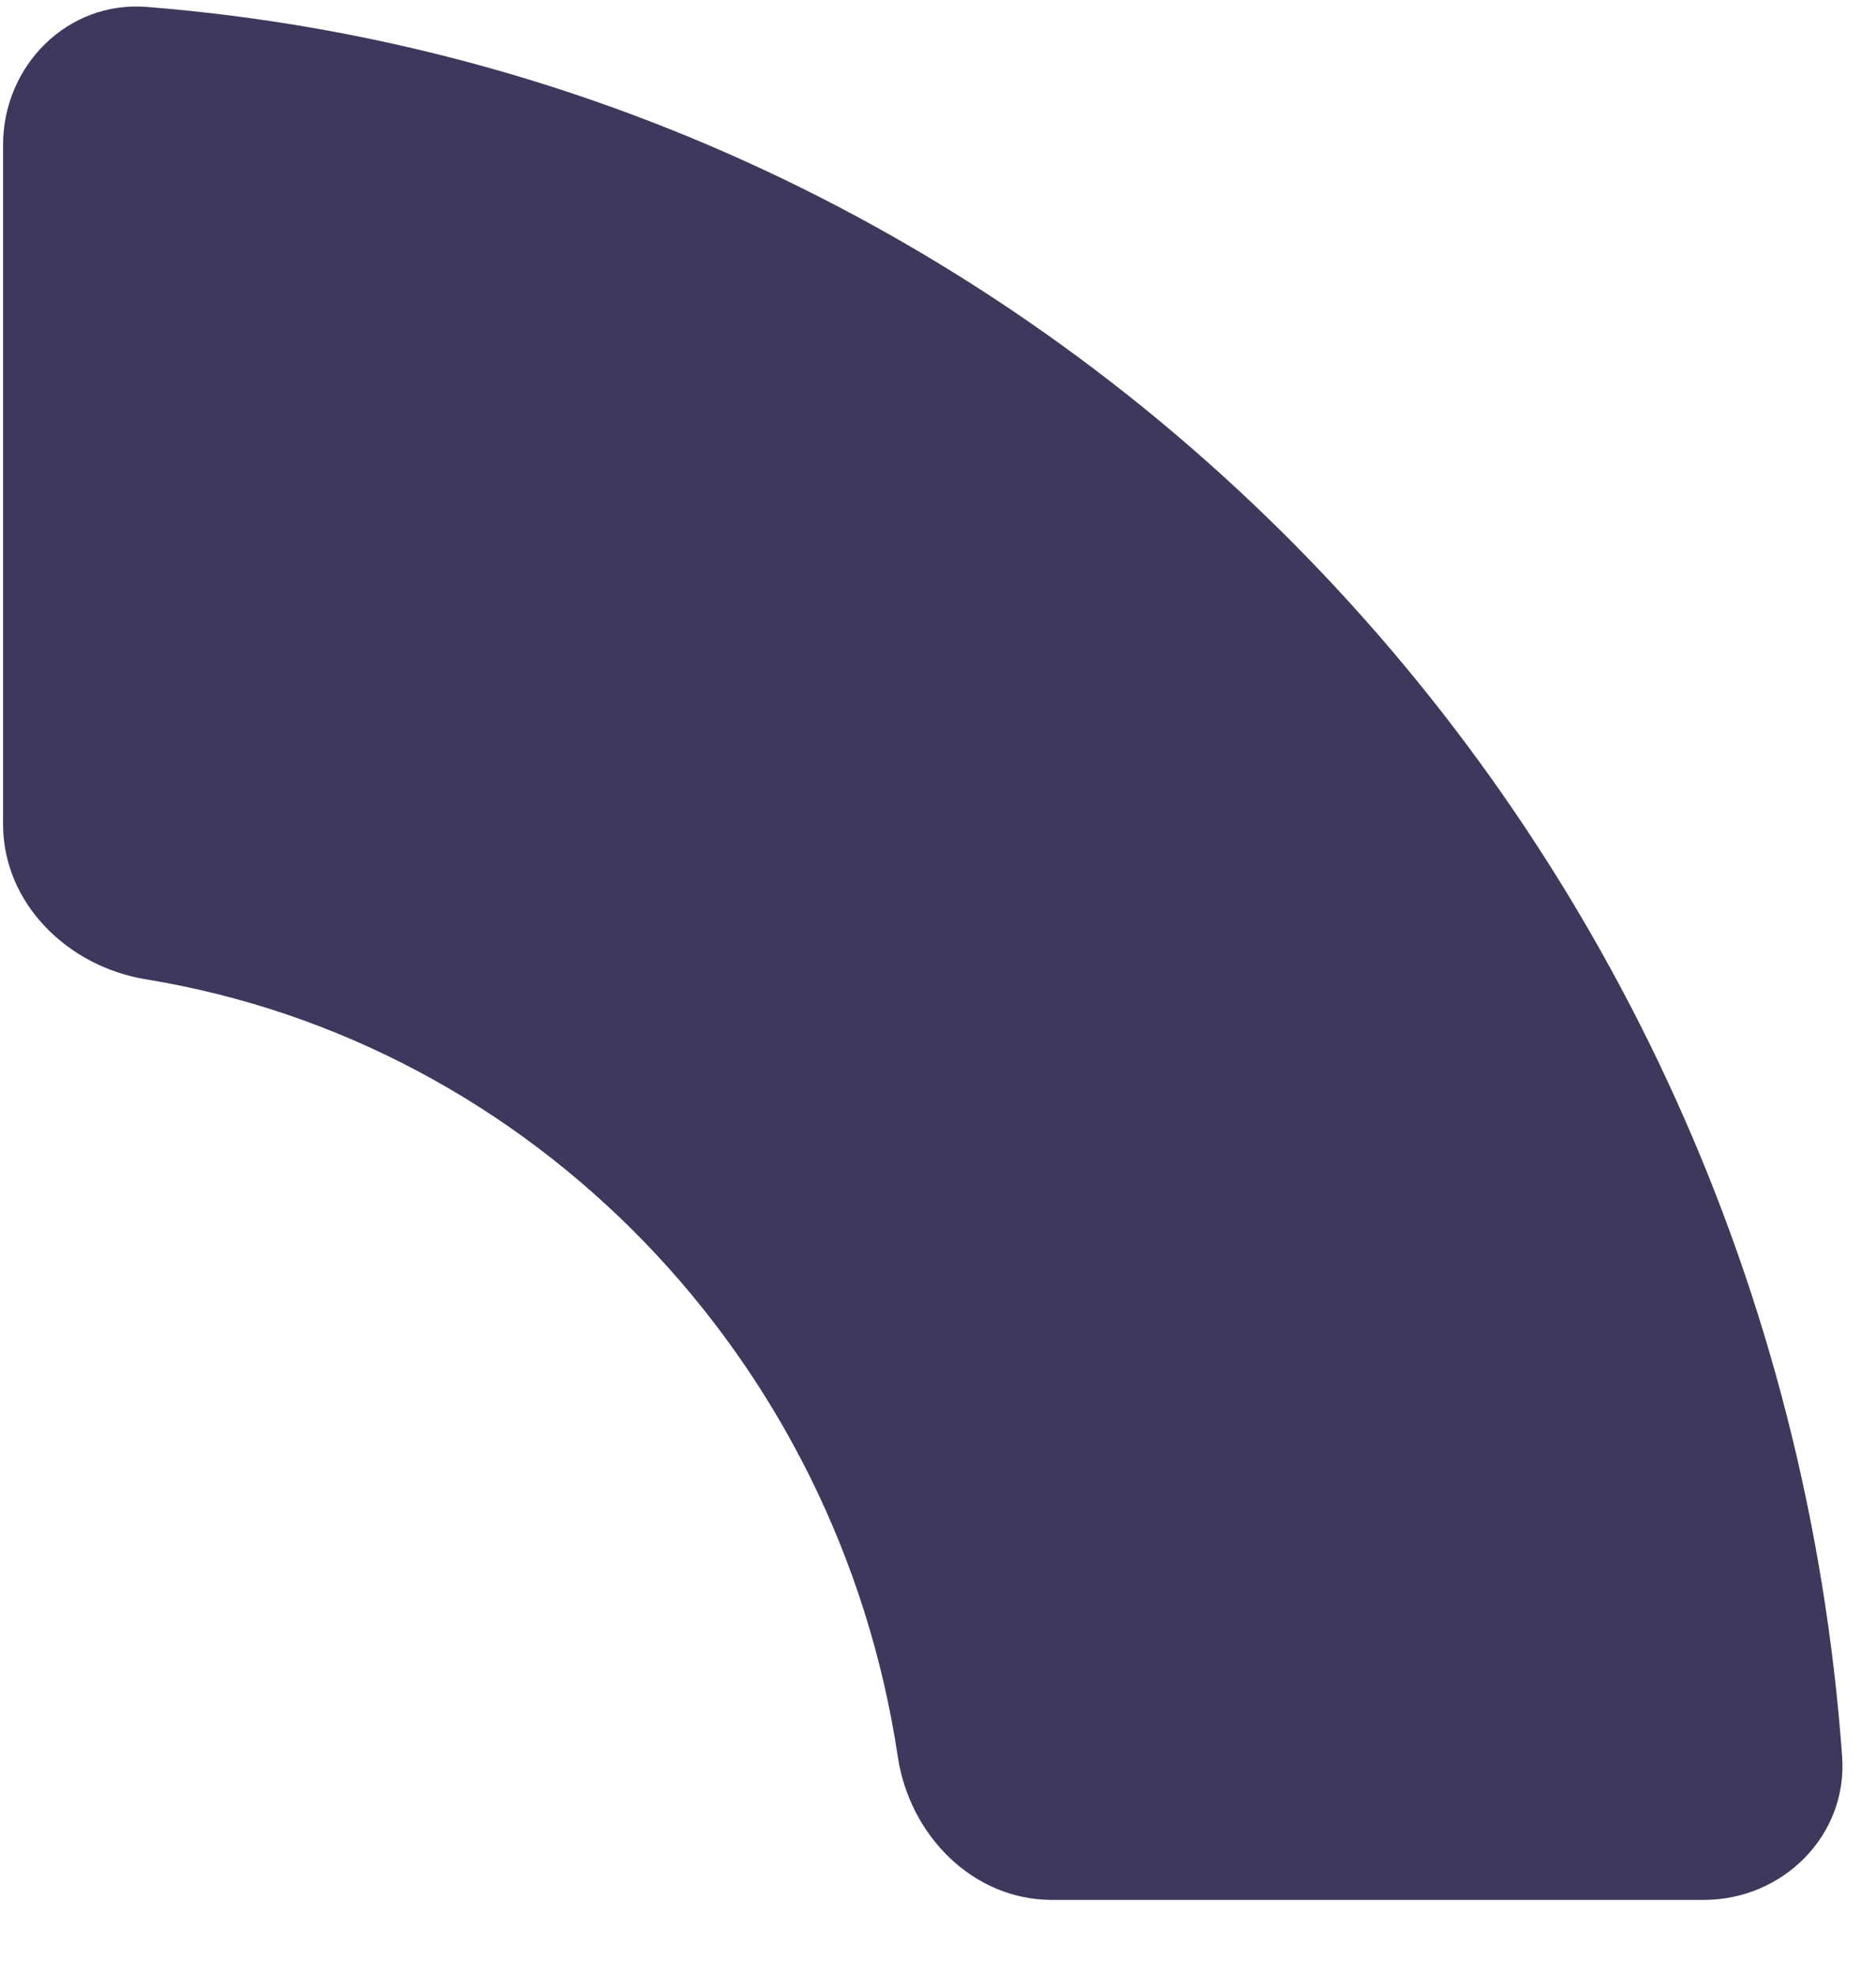<svg width="19" height="20" viewBox="0 0 19 20" fill="none" xmlns="http://www.w3.org/2000/svg">
<path fill-rule="evenodd" clip-rule="evenodd" d="M10.655 19.233C9.852 19.233 9.212 18.578 9.093 17.784C8.488 13.747 5.397 10.554 1.479 9.914C0.687 9.785 0.031 9.146 0.031 8.343V1.467C0.031 0.664 0.685 0.007 1.485 0.07C10.655 0.797 17.97 8.337 18.657 17.779C18.715 18.579 18.058 19.233 17.255 19.233H10.655Z" fill="#3D385C"/>
</svg>
